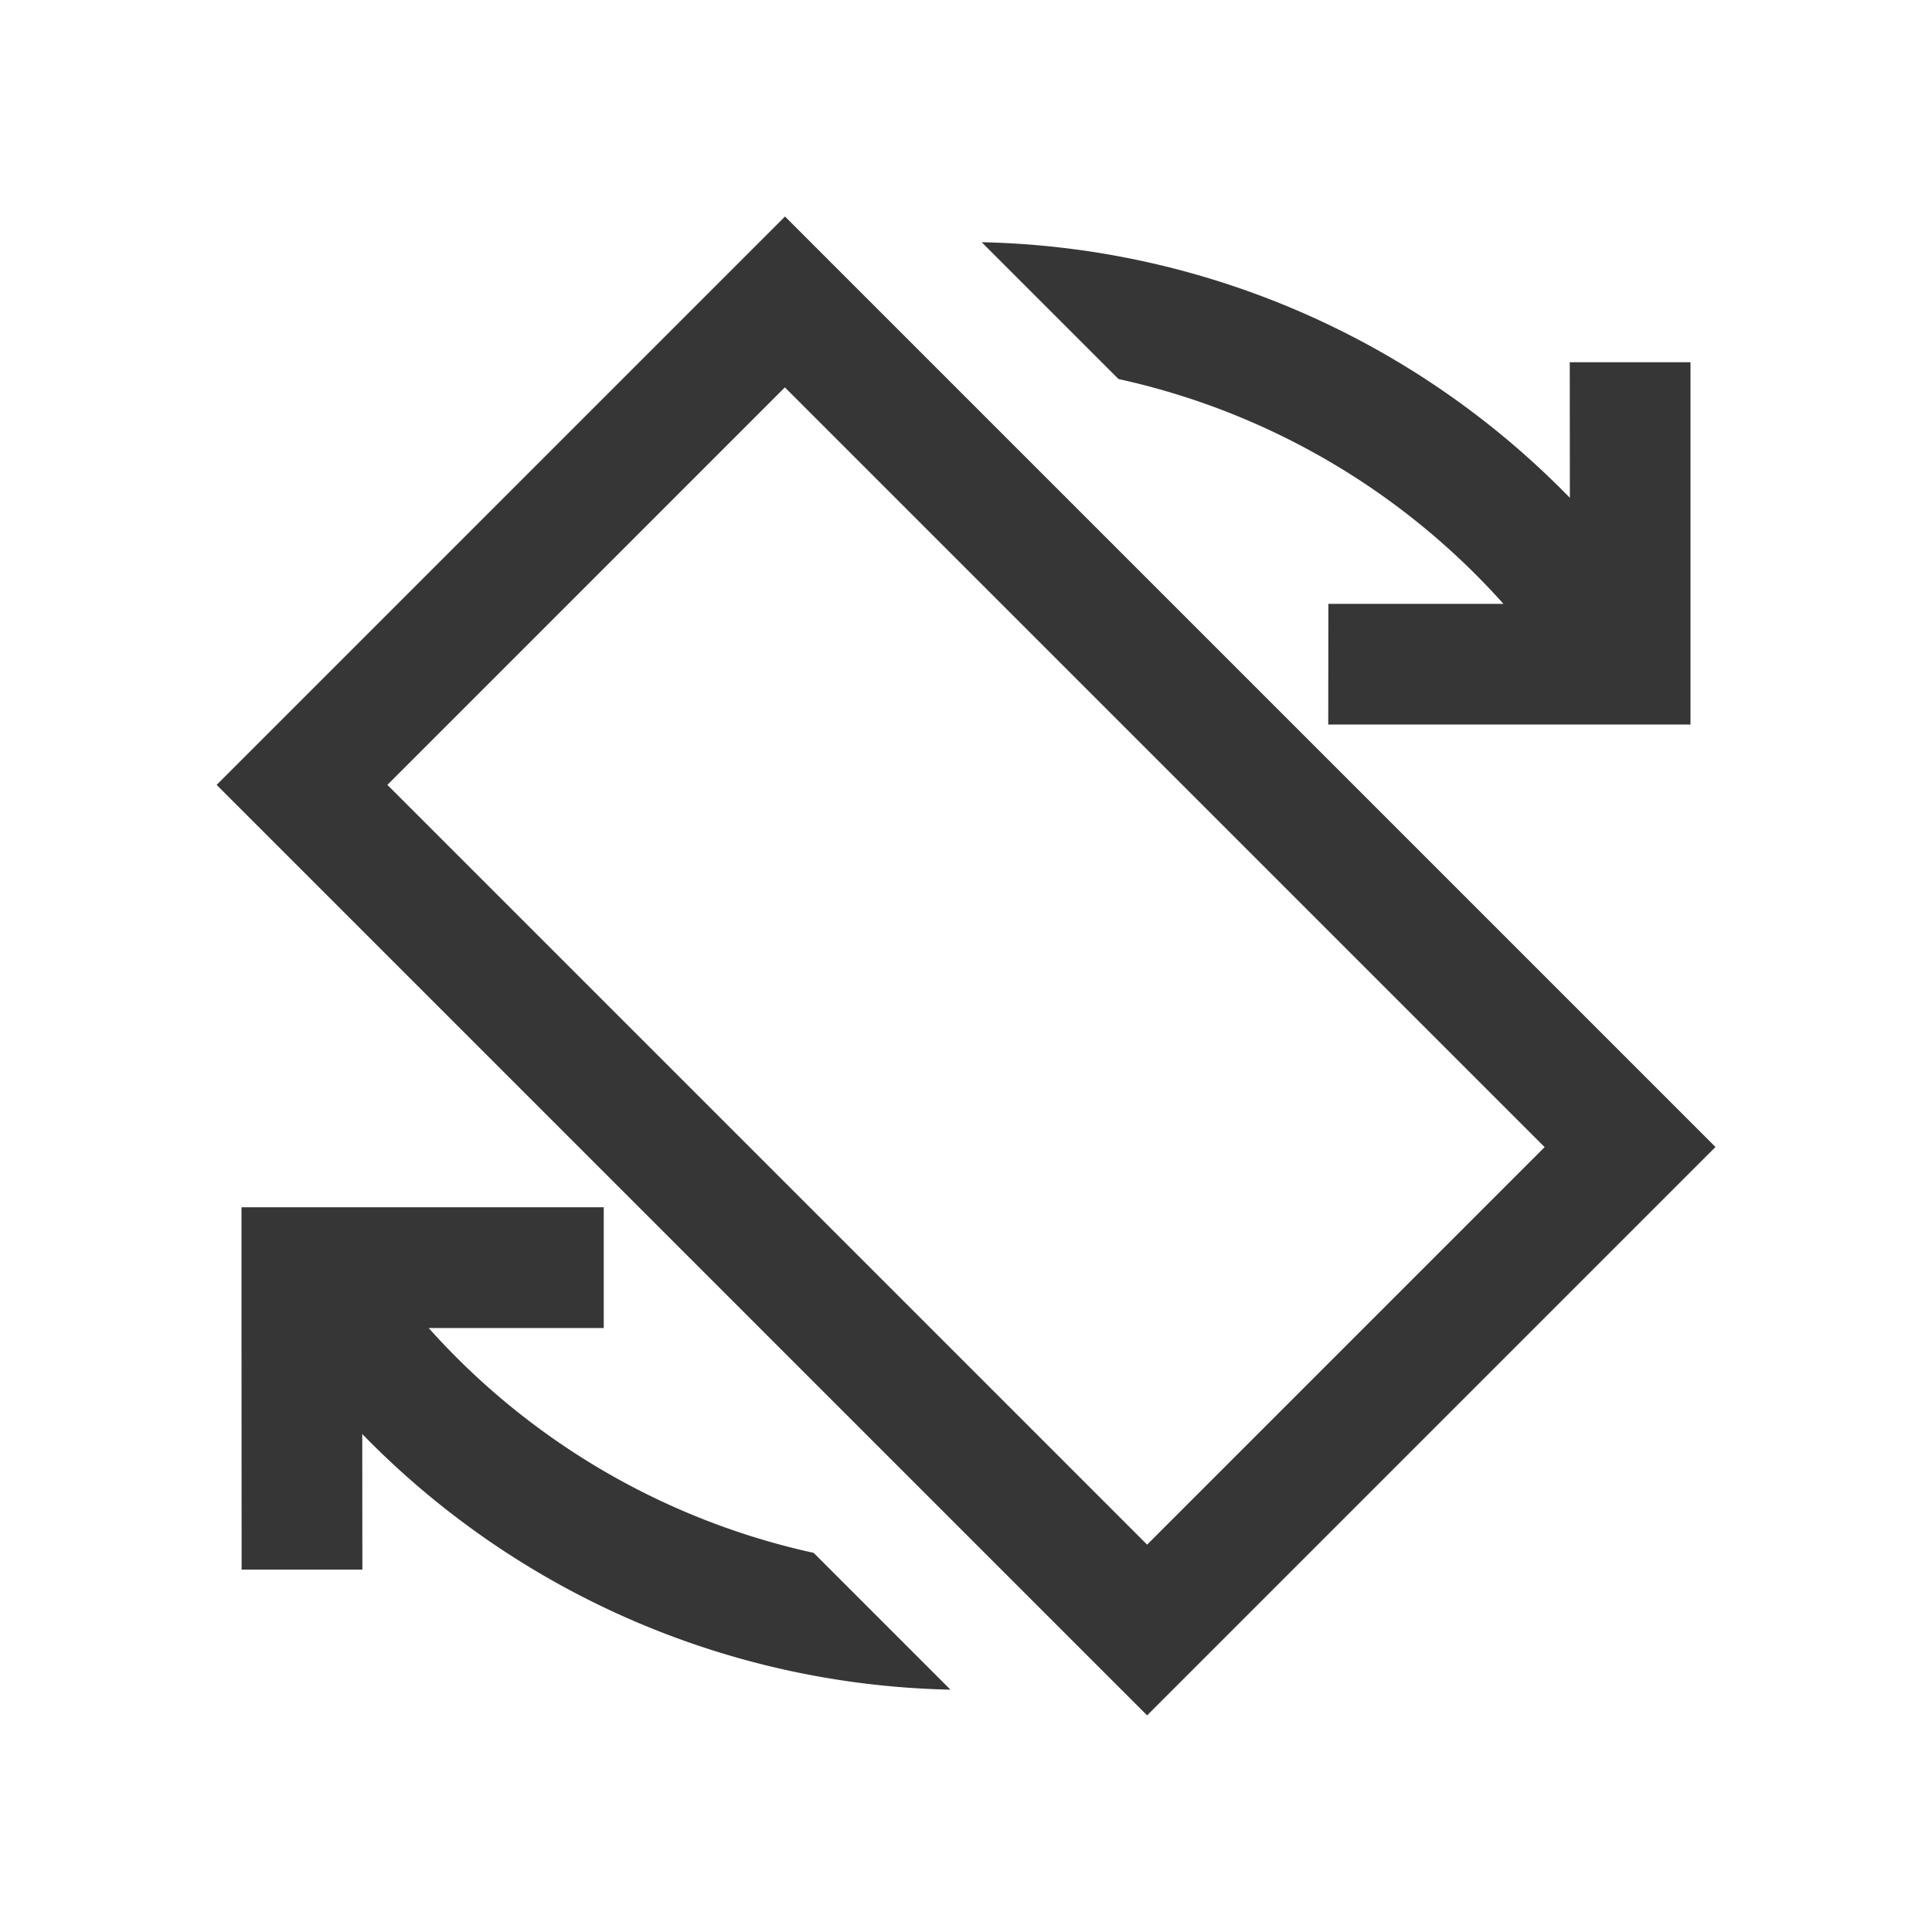 <?xml version="1.0" encoding="UTF-8"?>
<svg id="svg11" version="1.1" viewBox="0 0 16 16" xmlns="http://www.w3.org/2000/svg">
 <style id="current-color-scheme" type="text/css">.ColorScheme-Text {            color:#363636;        }</style>
 <path id="rect4365" class="ColorScheme-Text" d="m2.001 12.999h1l-0.001-1.123a7 7 0 0 0 4.871 2.117l-1.133-1.133a6 6 0 0 1-3.188-1.862l1.45-1e-6v-1h-3l-3e-7 0.583 1e-7 0.417zm7.499 1.207 4.707-4.707-7.706-7.706-4.707 4.707zm0-1.414-6.292-6.292 3.292-3.292 6.292 6.292zm1.5-6.792 3 1e-7 -1e-6 -0.583 1e-6 -0.417v-2l-1-1e-7 0.001 1.123a7 7 0 0 0-4.871-2.117l1.133 1.133a6 6 0 0 1 3.188 1.862l-1.45-7e-7z" fill="currentColor" stroke-linecap="square" style="paint-order:markers fill stroke"/>
</svg>

